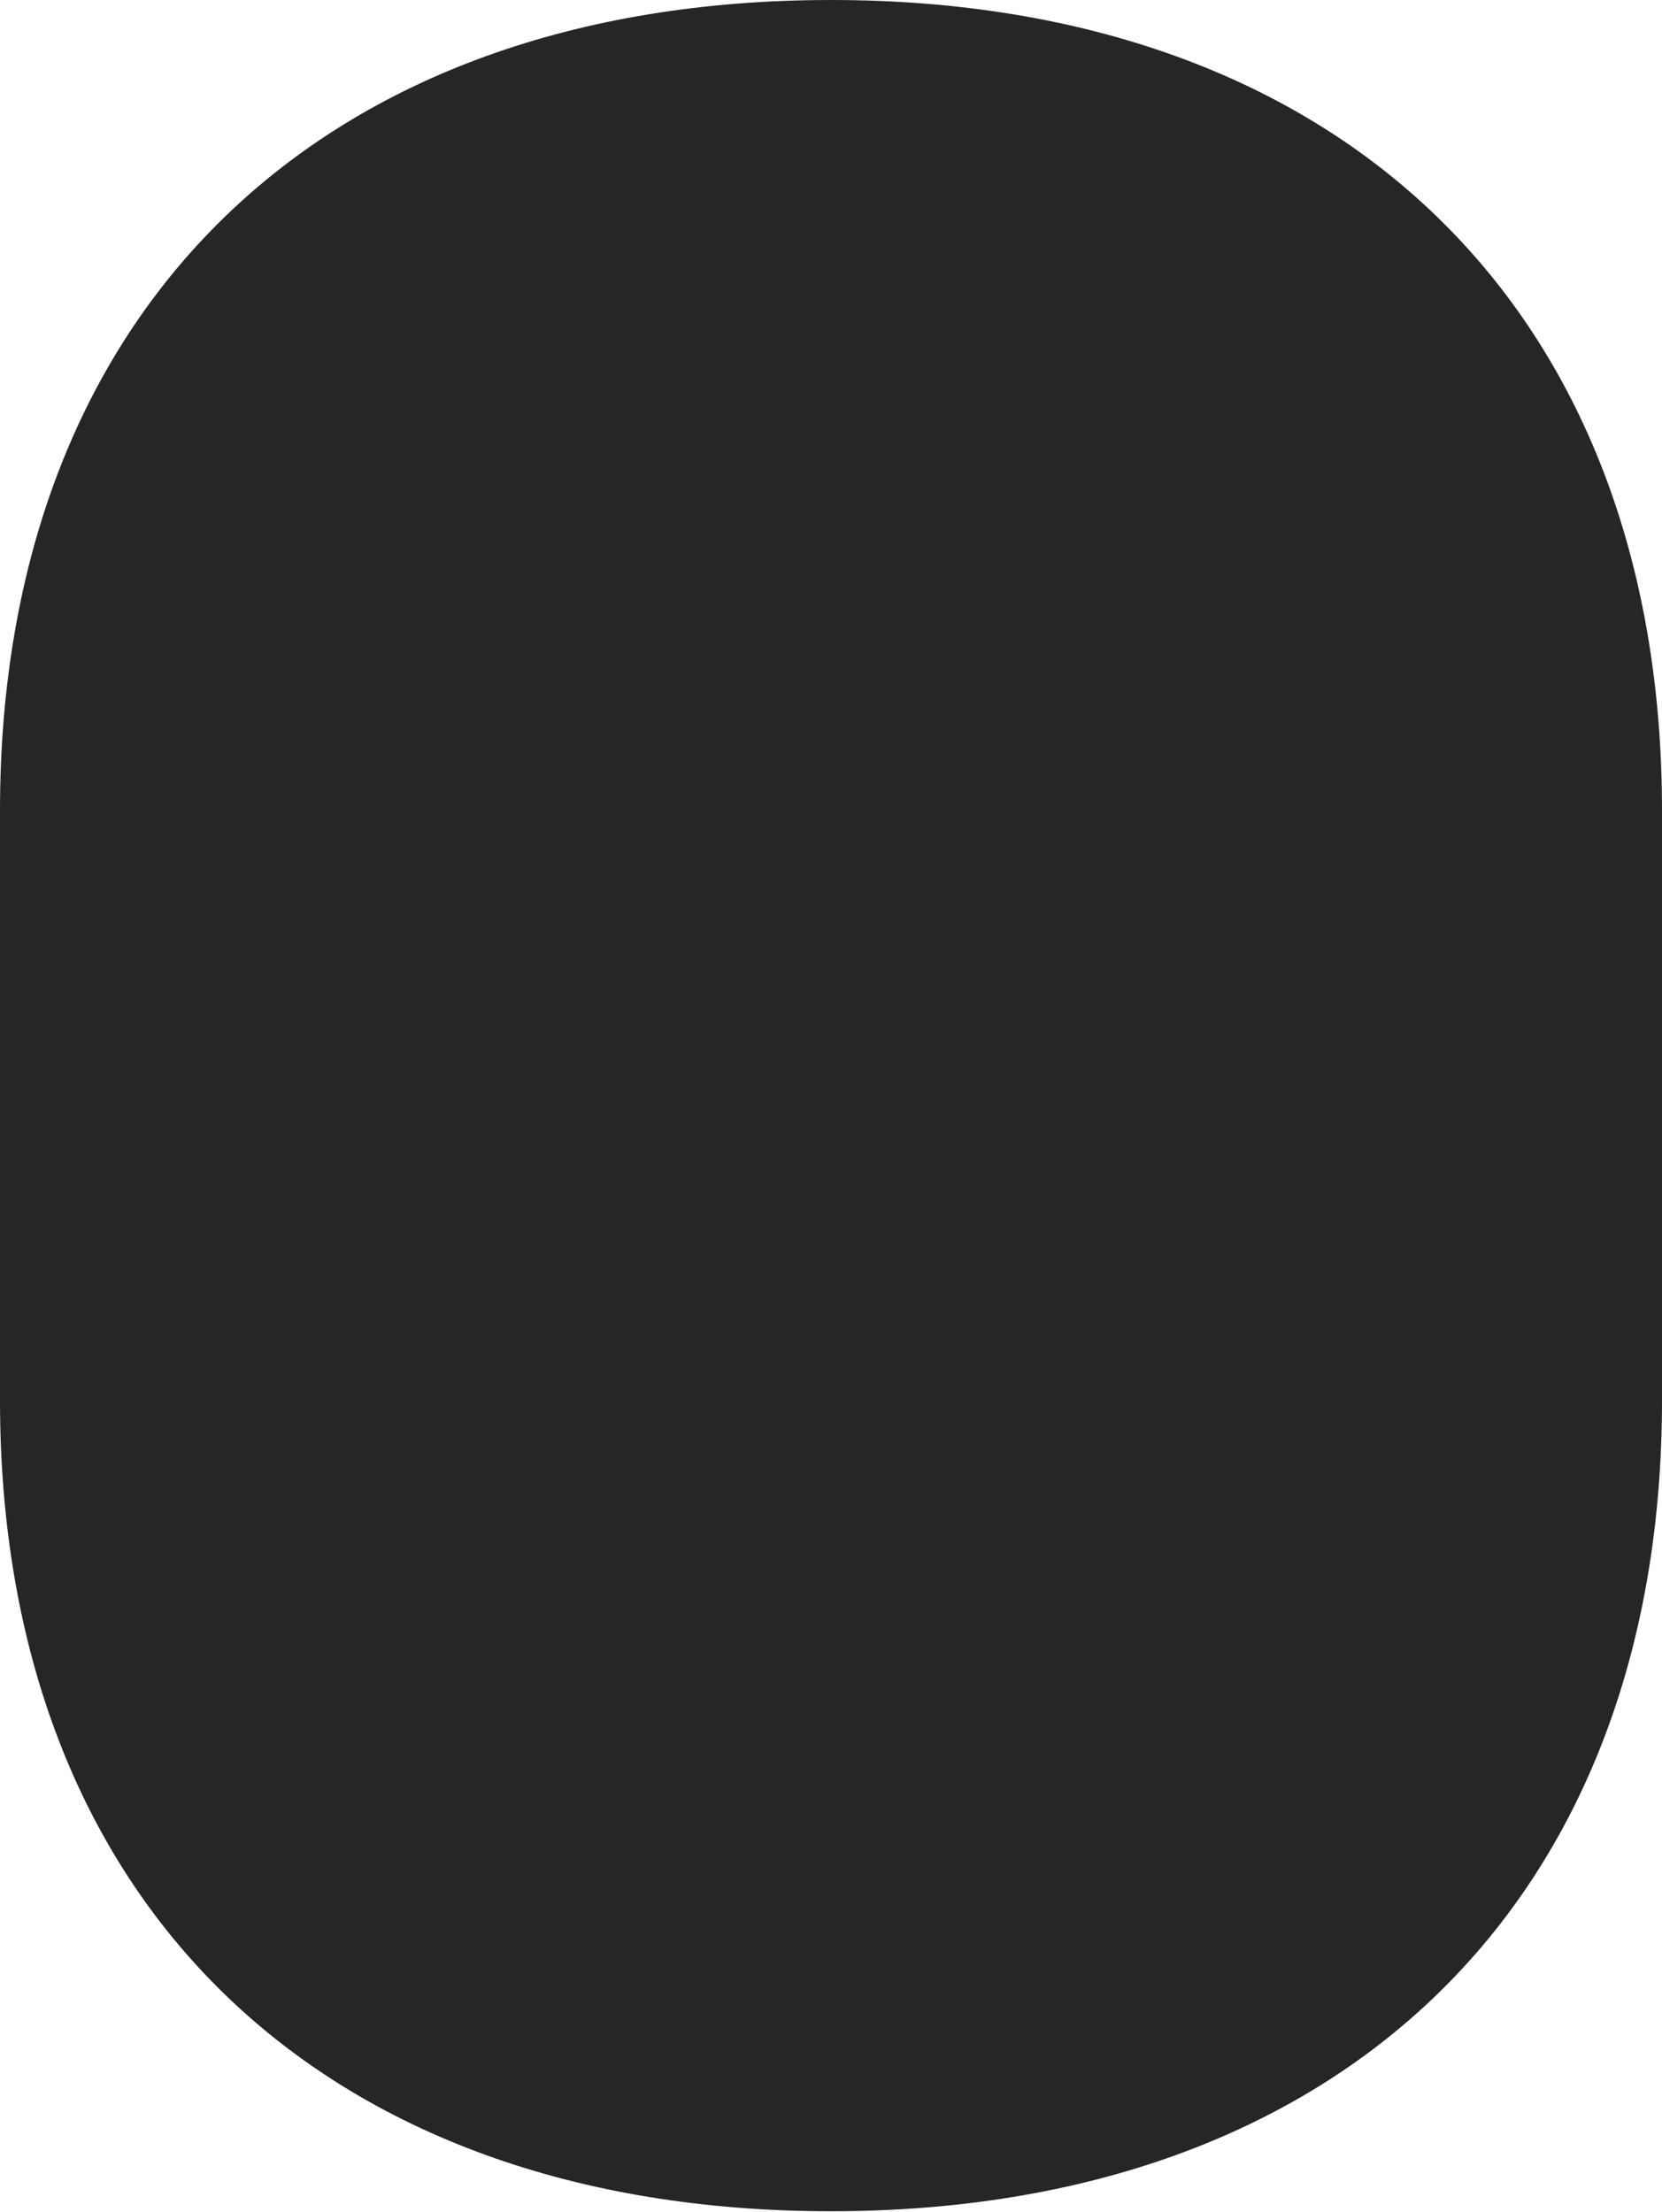 <?xml version="1.0" encoding="UTF-8"?>
<!--Generator: Apple Native CoreSVG 232.5-->
<!DOCTYPE svg
PUBLIC "-//W3C//DTD SVG 1.1//EN"
       "http://www.w3.org/Graphics/SVG/1.1/DTD/svg11.dtd">
<svg version="1.1" xmlns="http://www.w3.org/2000/svg" xmlns:xlink="http://www.w3.org/1999/xlink" width="85.183" height="113.372">
 <g>
  <rect height="113.372" opacity="0" width="85.183" x="0" y="0"/>
  <path d="M42.591 0C16.468 0 0 15.841 0 41.542L0 71.766C0 97.482 16.468 113.323 42.591 113.323C68.7 113.323 85.183 97.482 85.183 71.766L85.183 41.542C85.183 15.841 68.7 0 42.591 0Z" fill="#000000" fill-opacity="0.85"/>
 </g>
</svg>
